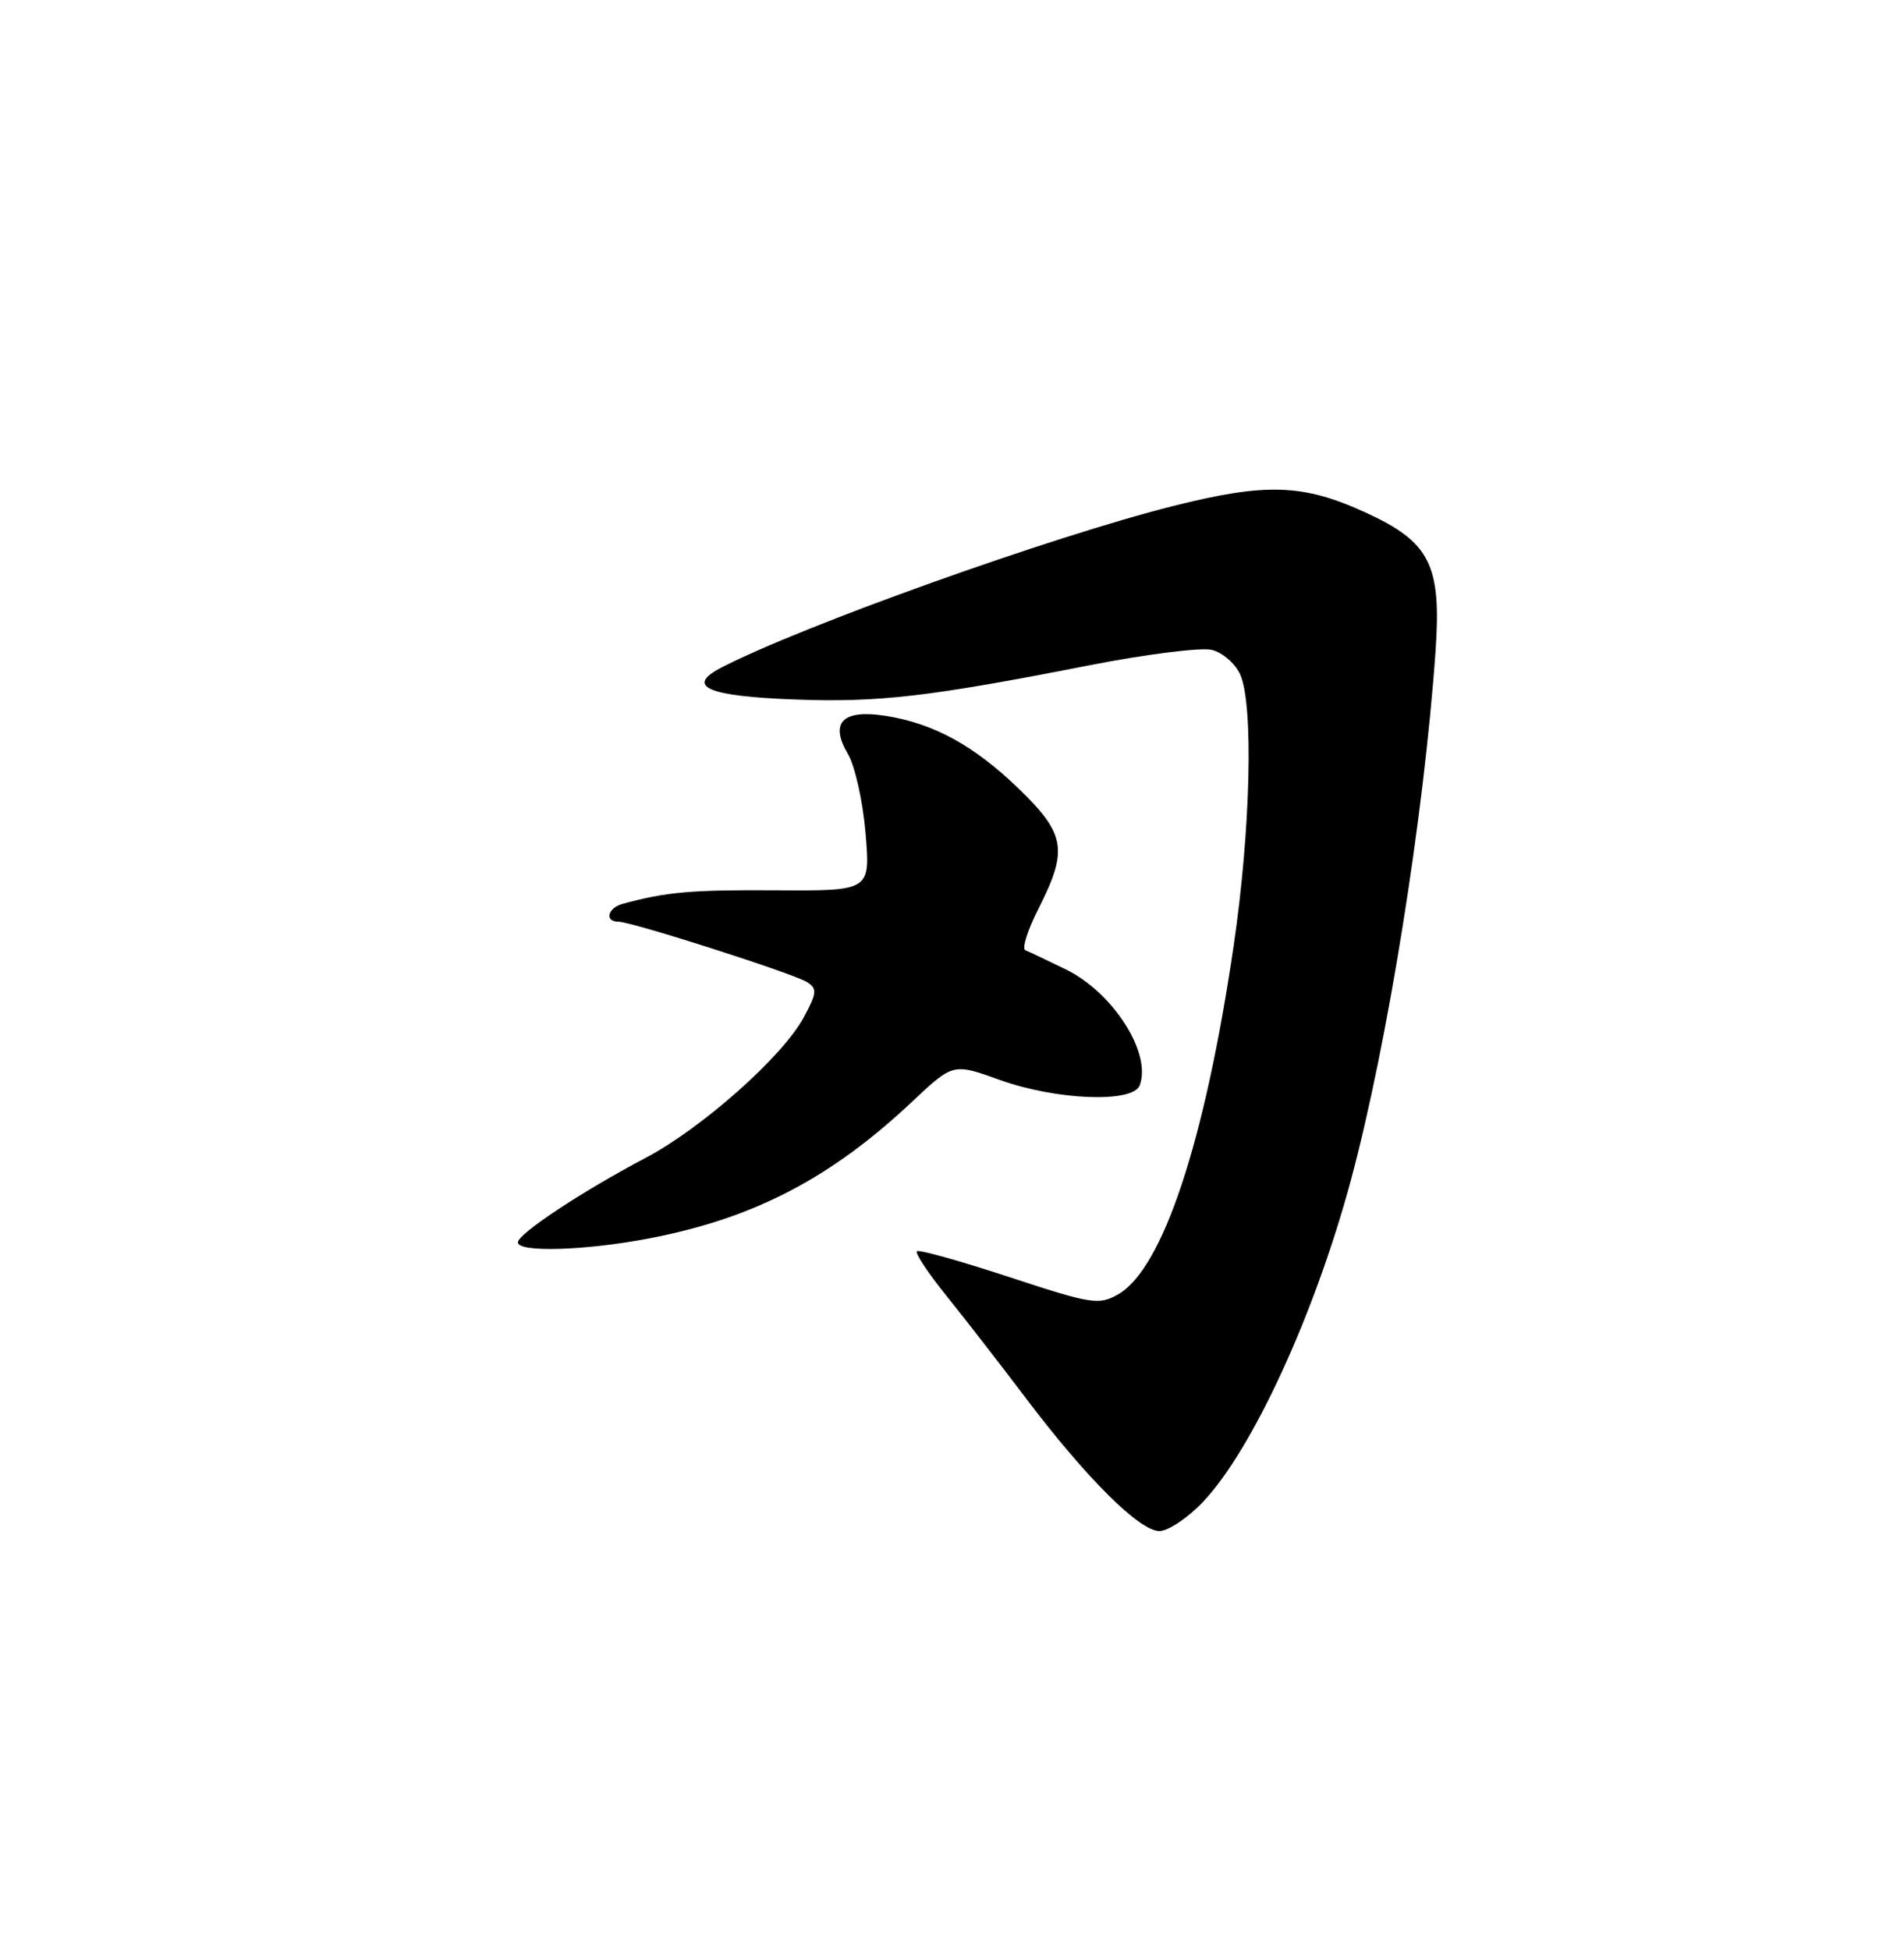 <?xml version="1.0" encoding="UTF-8" standalone="no"?>
<!DOCTYPE svg PUBLIC "-//W3C//DTD SVG 1.1//EN" "http://www.w3.org/Graphics/SVG/1.1/DTD/svg11.dtd" >
<svg xmlns="http://www.w3.org/2000/svg" xmlns:xlink="http://www.w3.org/1999/xlink" version="1.1" viewBox="0 0 250 256">
 <g >
 <path fill="currentColor"
d=" M 157.93 197.20 C 164.44 190.35 172.64 172.52 177.38 154.92 C 182.19 137.04 186.96 107.23 188.49 85.50 C 189.28 74.14 187.78 71.16 179.27 67.27 C 171.08 63.52 166.24 63.36 154.00 66.44 C 138.05 70.46 105.32 82.16 94.72 87.64 C 89.93 90.12 92.87 91.41 104.34 91.83 C 115.39 92.24 121.90 91.49 143.05 87.34 C 150.50 85.88 157.73 84.97 159.13 85.32 C 160.52 85.67 162.18 87.11 162.83 88.52 C 164.61 92.44 164.22 108.93 161.98 124.17 C 158.19 149.97 152.65 166.65 146.77 169.95 C 144.26 171.36 143.33 171.21 132.47 167.64 C 126.08 165.54 120.64 164.02 120.39 164.27 C 120.14 164.53 121.89 167.16 124.27 170.12 C 126.66 173.08 131.37 179.15 134.74 183.61 C 142.67 194.09 149.62 201.00 152.23 201.00 C 153.38 201.00 155.94 199.29 157.93 197.20 Z  M 85.23 162.58 C 98.97 159.95 109.09 154.69 119.82 144.58 C 125.15 139.57 125.15 139.57 131.32 141.79 C 138.71 144.44 148.75 144.83 149.64 142.50 C 151.25 138.31 146.19 130.34 139.99 127.29 C 137.52 126.08 135.11 124.94 134.63 124.75 C 134.15 124.57 134.93 122.09 136.38 119.24 C 140.26 111.58 139.91 109.49 133.75 103.53 C 127.88 97.86 122.57 94.96 116.24 93.97 C 110.62 93.10 108.90 94.86 111.33 98.98 C 112.26 100.56 113.30 105.19 113.65 109.39 C 114.29 116.96 114.29 116.96 101.89 116.88 C 90.73 116.81 87.54 117.09 81.75 118.66 C 79.79 119.19 79.35 121.00 81.18 121.00 C 82.94 121.00 104.27 127.83 106.00 128.95 C 107.31 129.80 107.25 130.39 105.53 133.57 C 102.77 138.70 92.19 148.09 84.77 152.01 C 76.43 156.40 68.00 161.98 68.00 163.10 C 68.00 164.45 76.85 164.19 85.23 162.58 Z "/>
</g>
</svg>